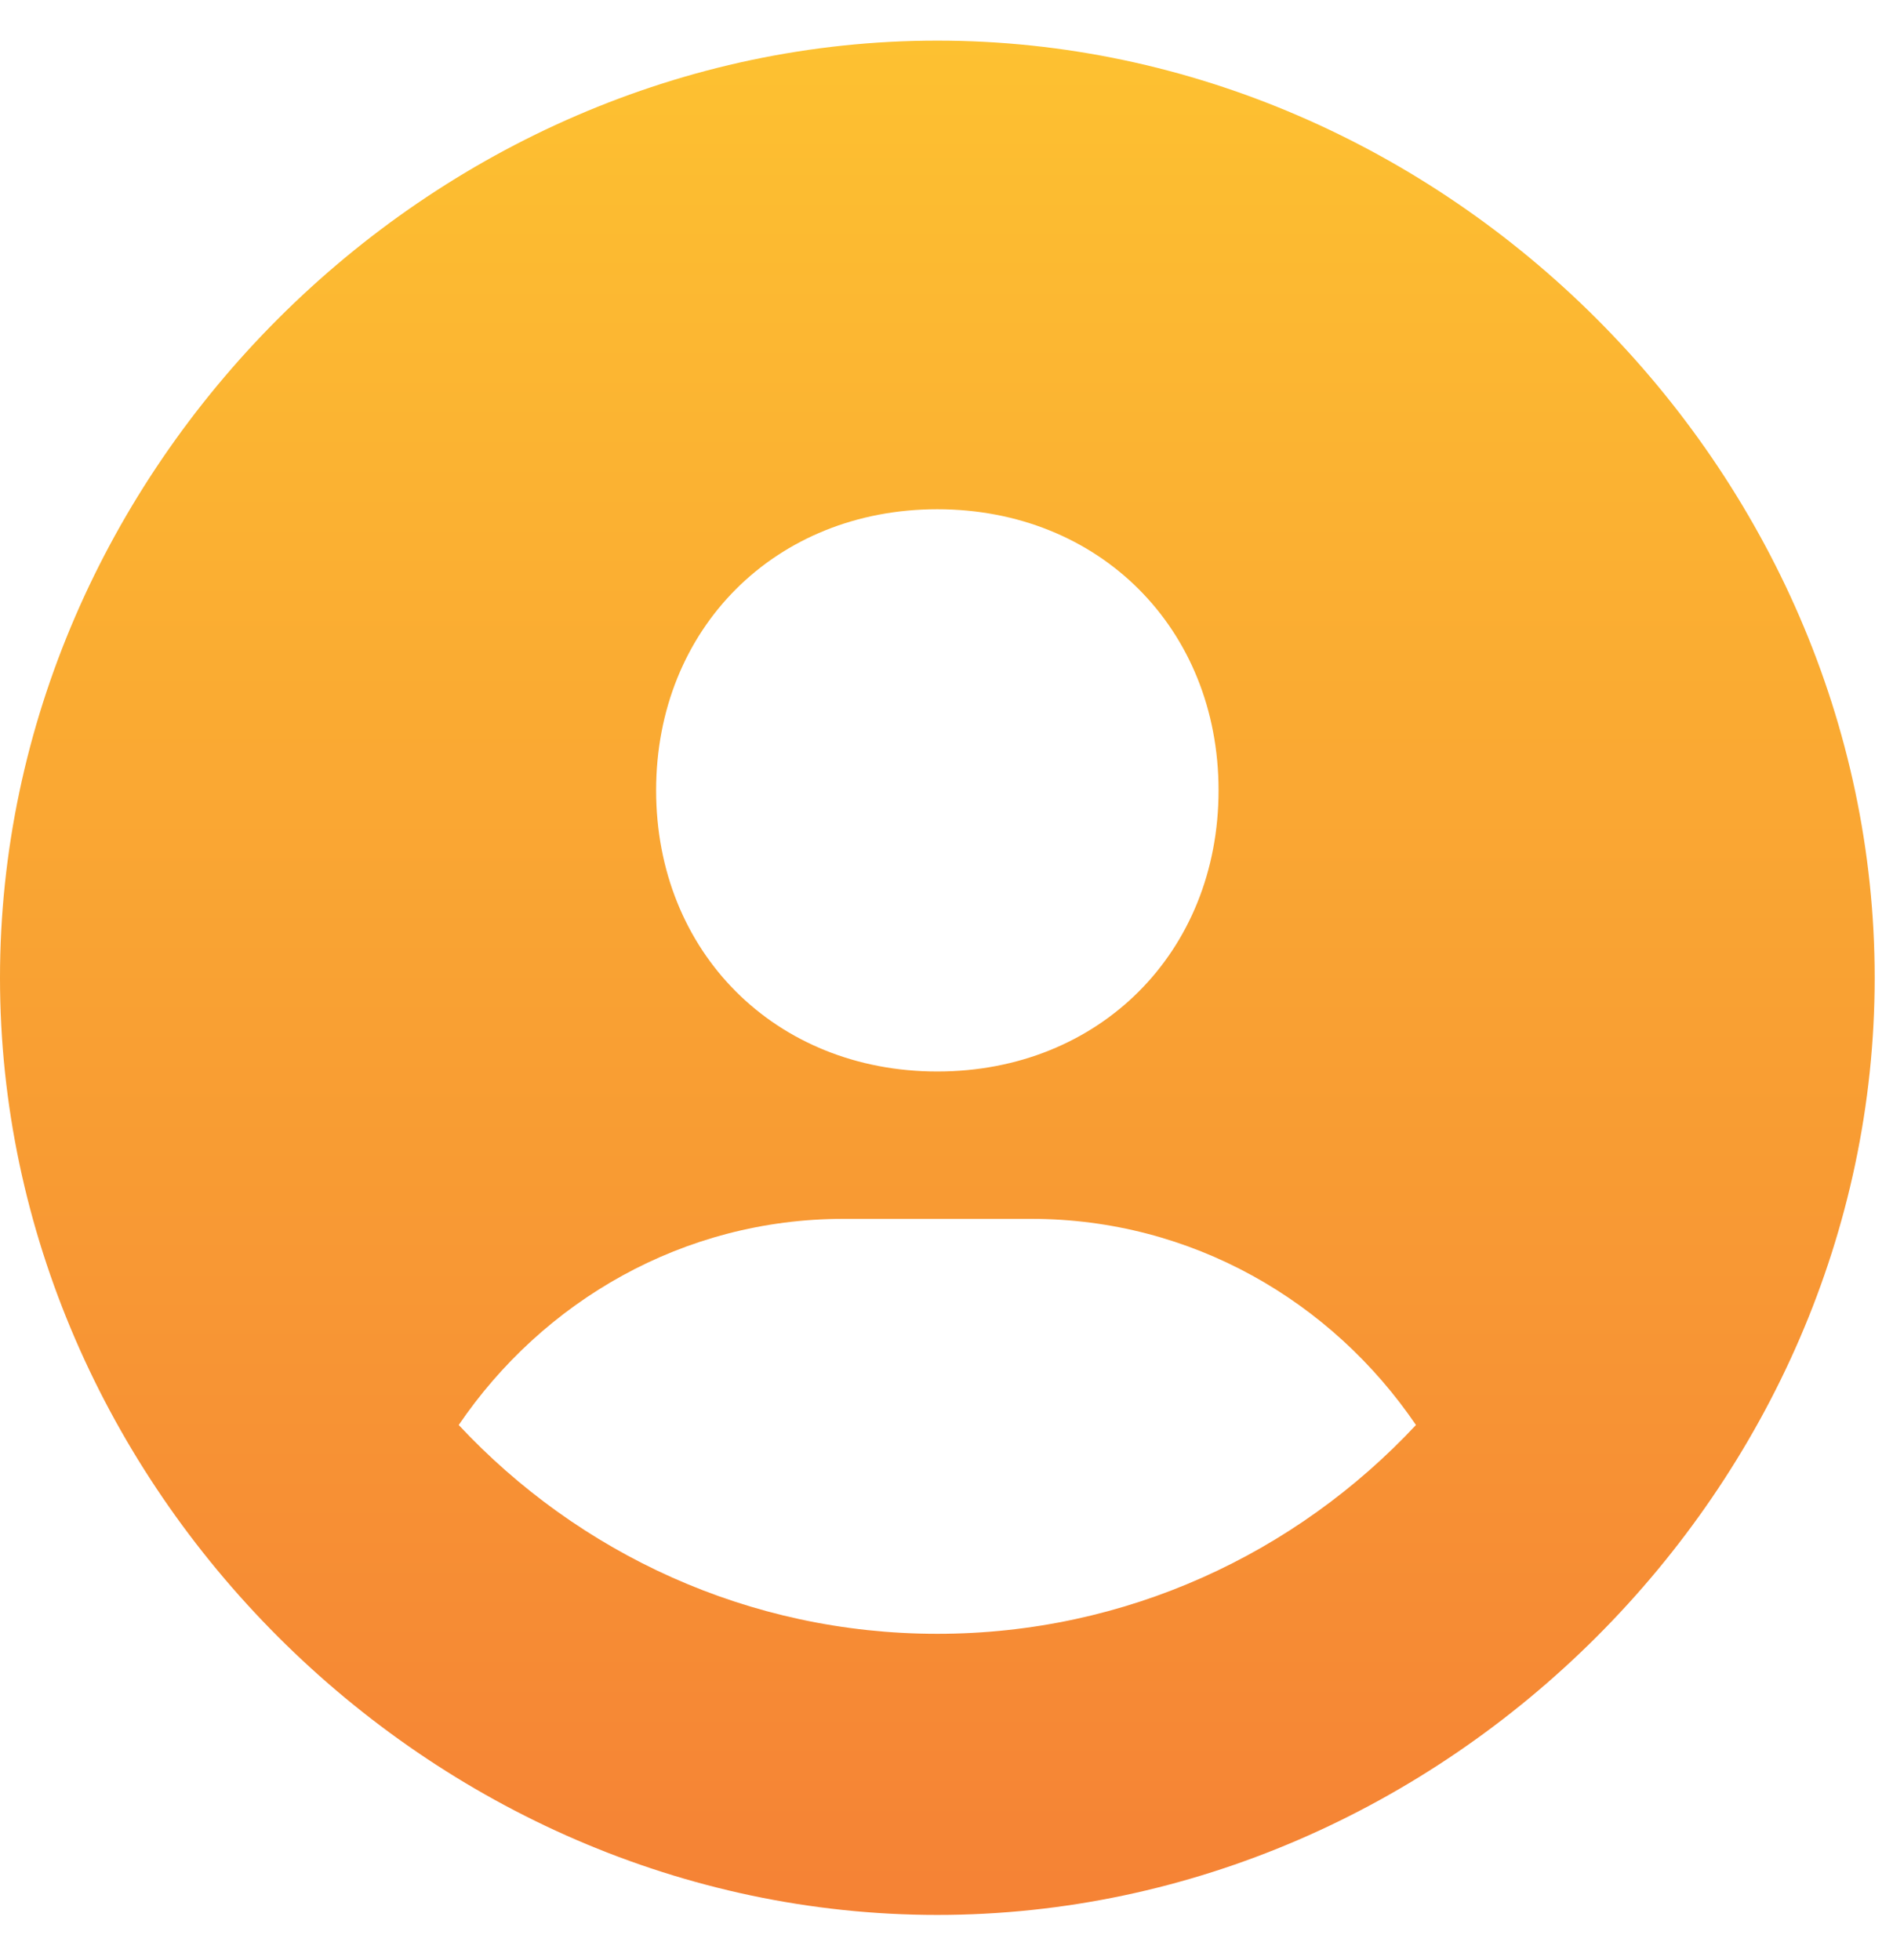 <svg width="28" height="29" viewBox="0 0 28 29" fill="none" xmlns="http://www.w3.org/2000/svg">
<path d="M13.864 0.601C6.349 0.601 0 6.95 0 14.466C0 21.982 6.349 28.33 13.864 28.33C21.38 28.33 27.729 21.982 27.729 14.466C27.729 6.95 21.38 0.601 13.864 0.601ZM13.864 7.534C16.259 7.534 18.024 9.297 18.024 11.693C18.024 14.089 16.259 15.852 13.864 15.852C11.471 15.852 9.705 14.089 9.705 11.693C9.705 9.297 11.471 7.534 13.864 7.534ZM6.785 21.082C8.029 19.252 10.103 18.032 12.478 18.032H15.251C17.627 18.032 19.7 19.252 20.944 21.082C19.172 22.979 16.658 24.171 13.864 24.171C11.071 24.171 8.557 22.979 6.785 21.082Z" fill="url(#paint0_linear)"/>
<defs>
<linearGradient id="paint0_linear" x1="13.864" y1="0.601" x2="13.864" y2="28.33" gradientUnits="userSpaceOnUse">
<stop stop-color="#FDC131"/>
<stop offset="1" stop-color="#F58235"/>
</linearGradient>
</defs>
</svg>
